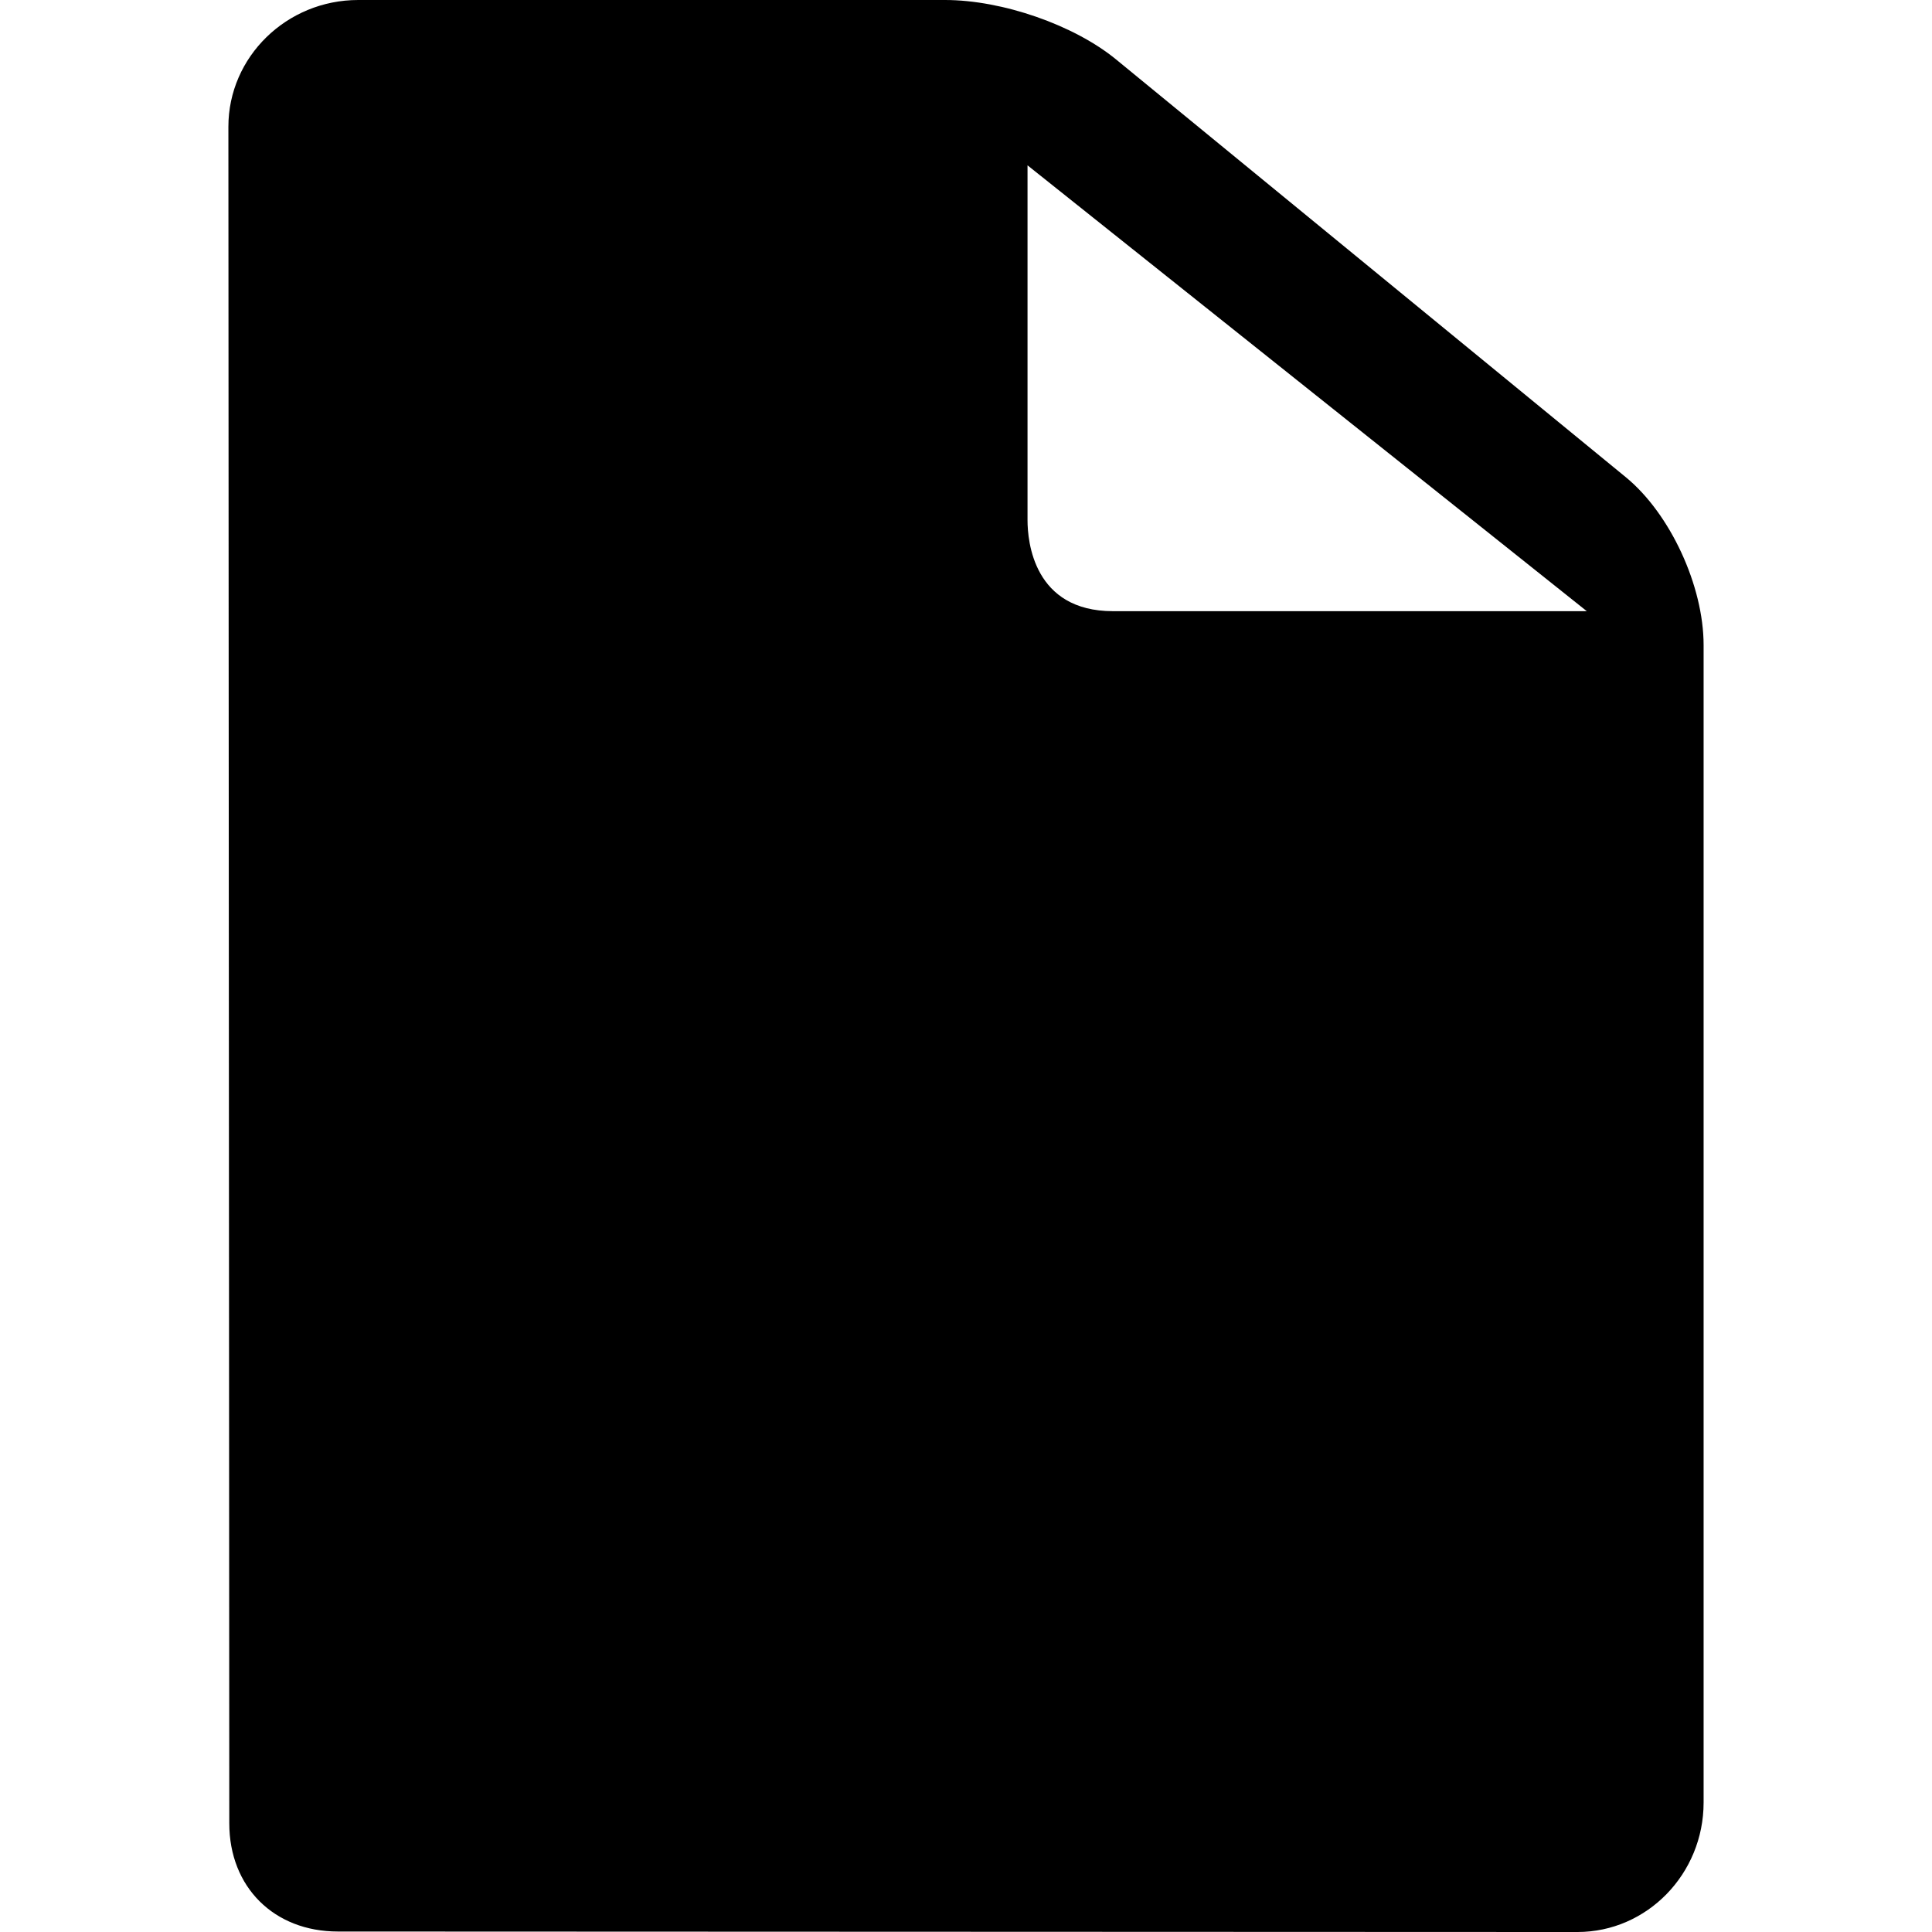 <?xml version="1.0" encoding="iso-8859-1"?>
<!-- Generator: Adobe Illustrator 17.1.0, SVG Export Plug-In . SVG Version: 6.00 Build 0)  -->
<!DOCTYPE svg PUBLIC "-//W3C//DTD SVG 1.1//EN" "http://www.w3.org/Graphics/SVG/1.1/DTD/svg11.dtd">
<svg version="1.1" id="Capa_1" xmlns="http://www.w3.org/2000/svg" xmlns:xlink="http://www.w3.org/1999/xlink" x="0px" y="0px"
	 viewBox="0 0 357.202 357.202" style="enable-background:new 0 0 357.202 357.202;" xml:space="preserve">
<path d="M300.62,88.252l-94.255-77.247C198.614,4.629,185.309,0,174.729,0h-108.5C52.994,0,42.226,10.513,42.226,23.437
	c0.001,3.12,0.167,312.056,0.167,313.675c0,11.776,8.258,20.001,20.082,20.001c7.5,0,229.181,0.09,229.181,0.09
	c12.858,0,23.319-10.737,23.319-23.934V119.274C314.976,108.321,308.805,94.985,300.62,88.252z M189.976,30.568L293.378,113H205.78
	c-14.664,0-15.804-12.883-15.804-16.831V30.568z M188.976,96.169L188.976,96.169L188.976,96.169L188.976,96.169z M174.729,1
	C174.729,1,174.729,1,174.729,1C174.729,1,174.729,1,174.729,1L174.729,1z"/>
<g>
</g>
<g>
</g>
<g>
</g>
<g>
</g>
<g>
</g>
<g>
</g>
<g>
</g>
<g>
</g>
<g>
</g>
<g>
</g>
<g>
</g>
<g>
</g>
<g>
</g>
<g>
</g>
<g>
</g>
</svg>
